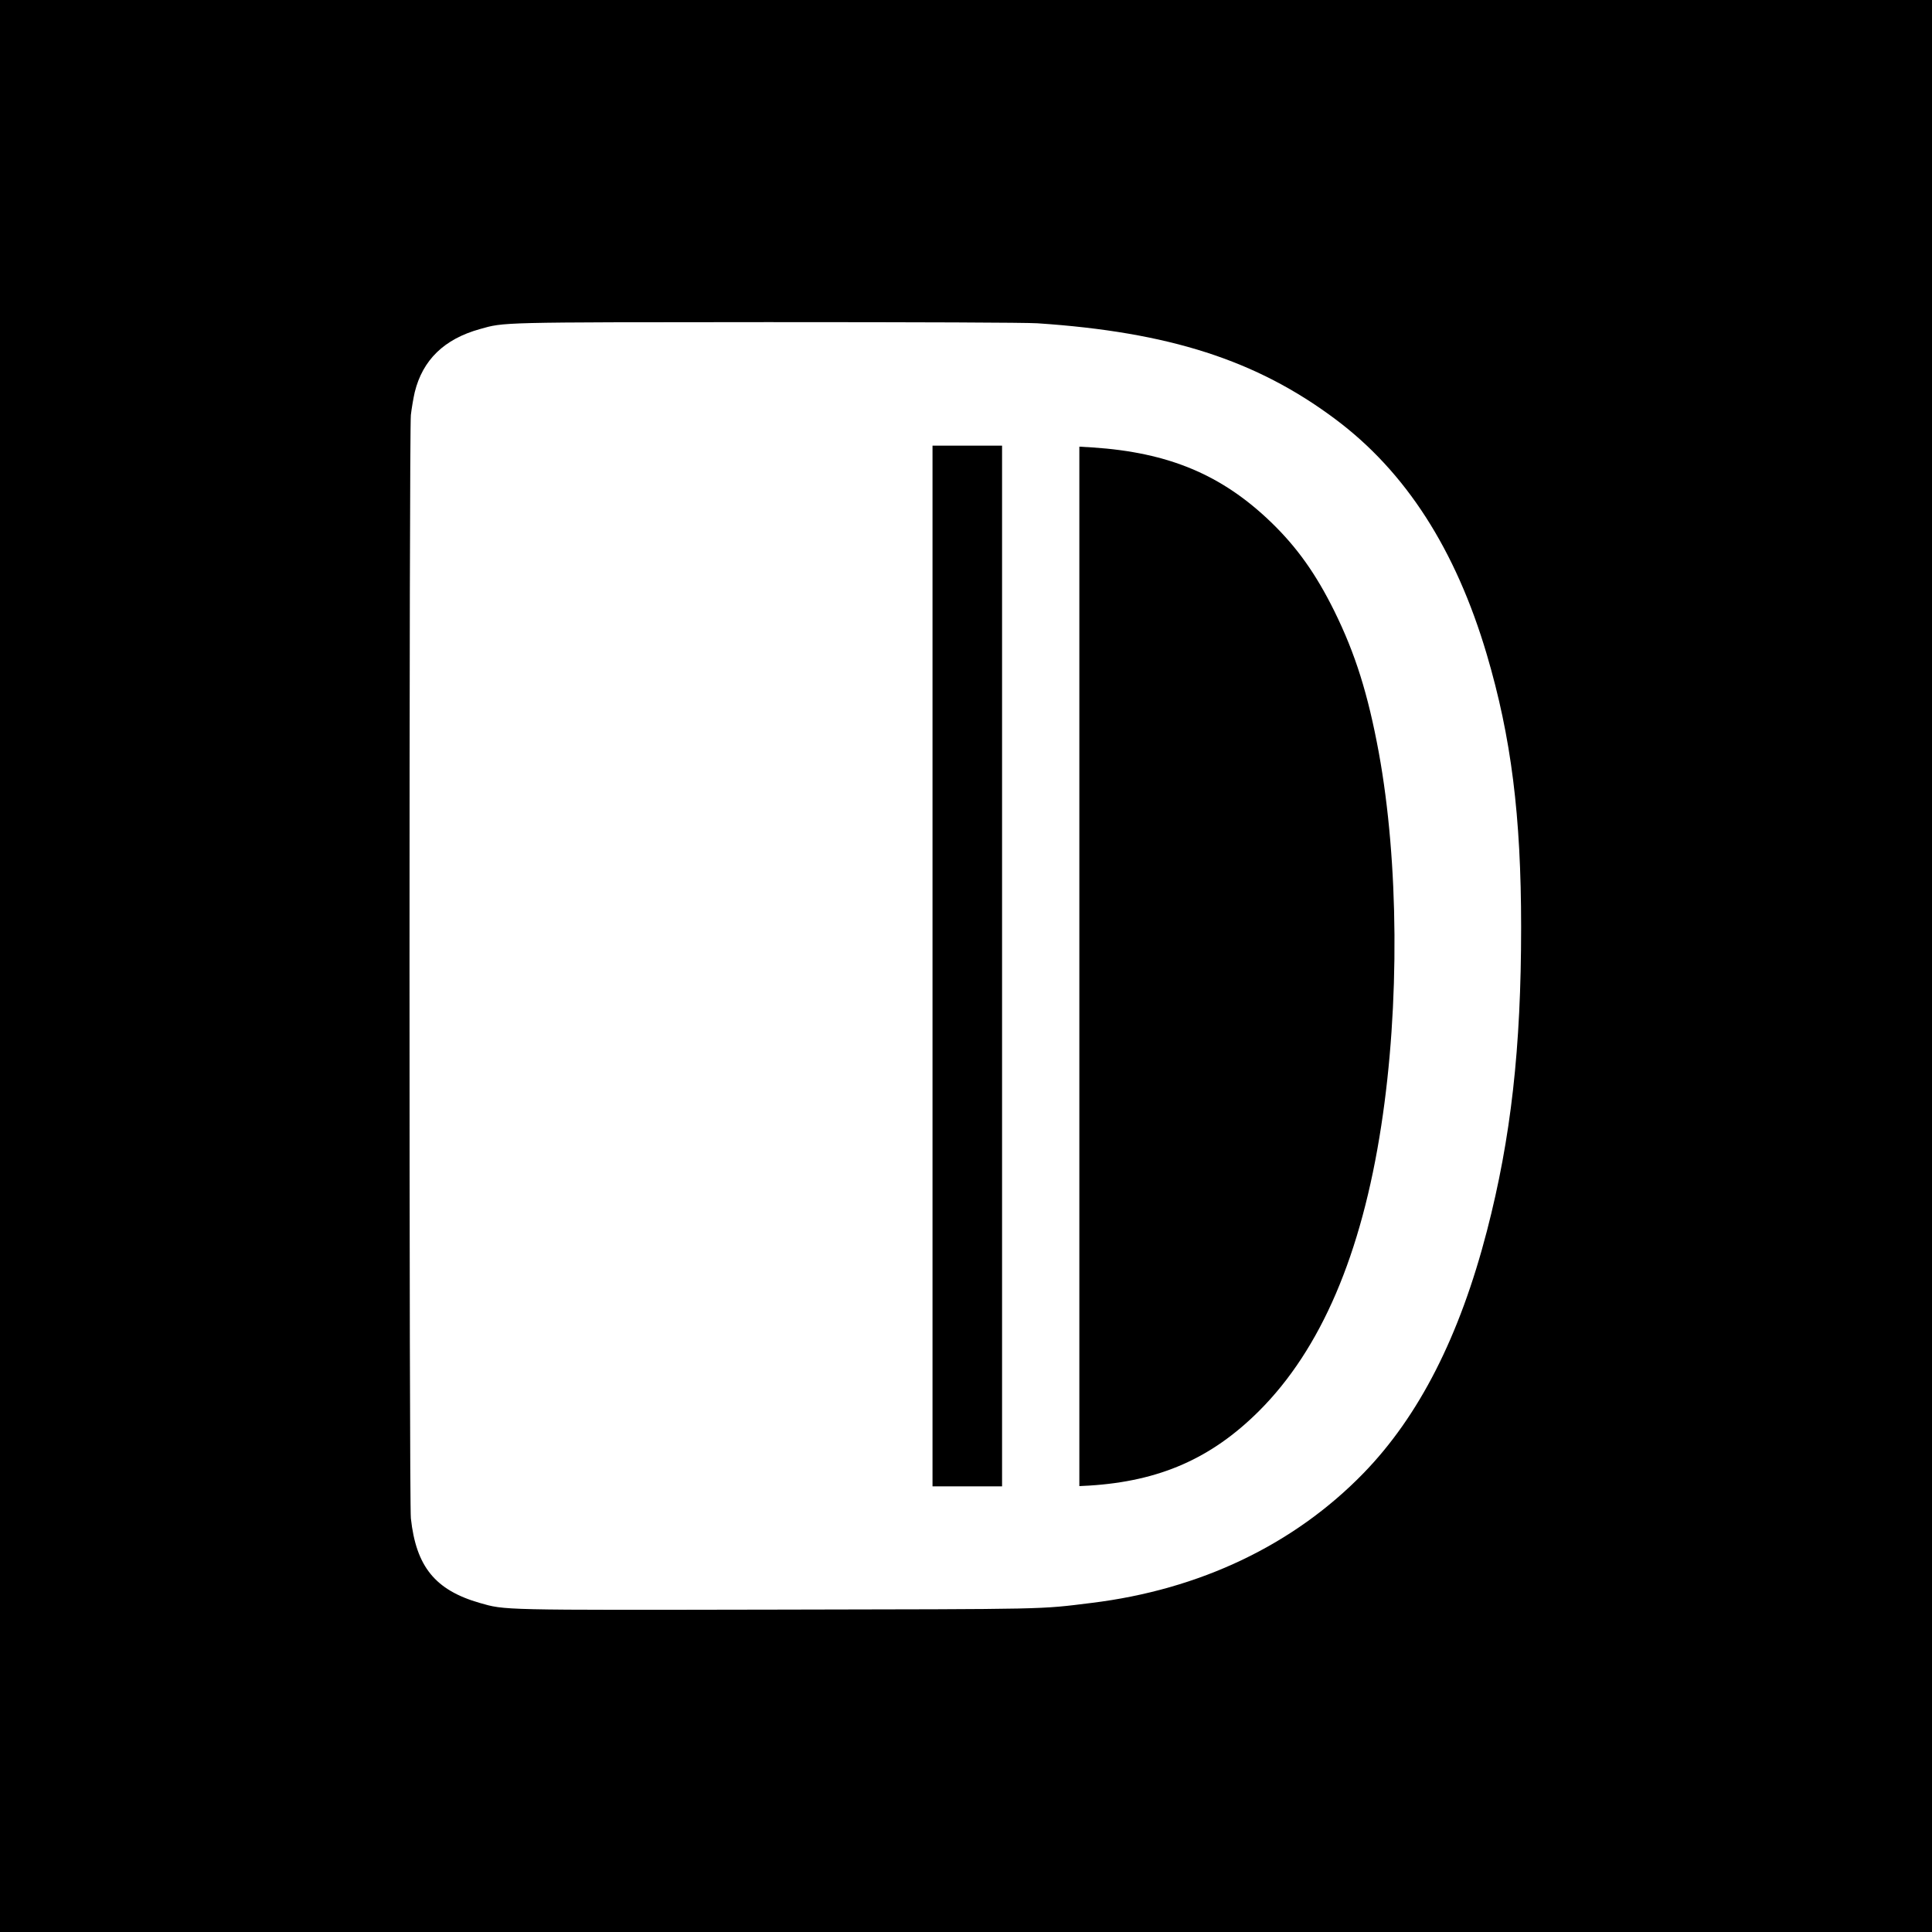 <?xml version="1.0" standalone="no"?>
<!DOCTYPE svg PUBLIC "-//W3C//DTD SVG 20010904//EN"
 "http://www.w3.org/TR/2001/REC-SVG-20010904/DTD/svg10.dtd">
<svg version="1.0" xmlns="http://www.w3.org/2000/svg"
 width="1500pt" height="1500pt" viewBox="0 0 1500 1500"
 preserveAspectRatio="xMidYMid meet">
<g transform="translate(0,1500) scale(0.1,-0.1)"
fill="#000000" stroke="none">
<path d="M0 7500 l0 -7500 7500 0 7500 0 0 7500 0 7500 -7500 0 -7500 0 0
-7500z m8055 4990 c1020 -68 1700 -286 2312 -744 547 -408 935 -1012 1176
-1826 190 -643 267 -1252 267 -2120 0 -939 -79 -1636 -265 -2355 -212 -819
-527 -1439 -960 -1884 -540 -555 -1269 -903 -2110 -1006 -414 -51 -301 -48
-2434 -52 -2175 -4 -2116 -5 -2317 52 -346 100 -493 282 -534 657 -14 135 -14
8431 0 8566 6 53 20 133 30 177 62 251 229 413 506 490 191 54 138 53 2234 54
1187 0 2003 -3 2095 -9z"/>
<path d="M7240 7500 l0 -4040 270 0 270 0 0 4040 0 4040 -270 0 -270 0 0
-4040z"/>
<path d="M8380 7497 l0 -4035 78 4 c545 34 948 211 1317 579 480 479 796 1215
949 2215 144 936 136 2050 -19 2897 -84 455 -182 767 -345 1098 -143 289 -290
496 -492 691 -383 369 -796 541 -1385 580 l-103 6 0 -4035z"/>
</g>
</svg>
